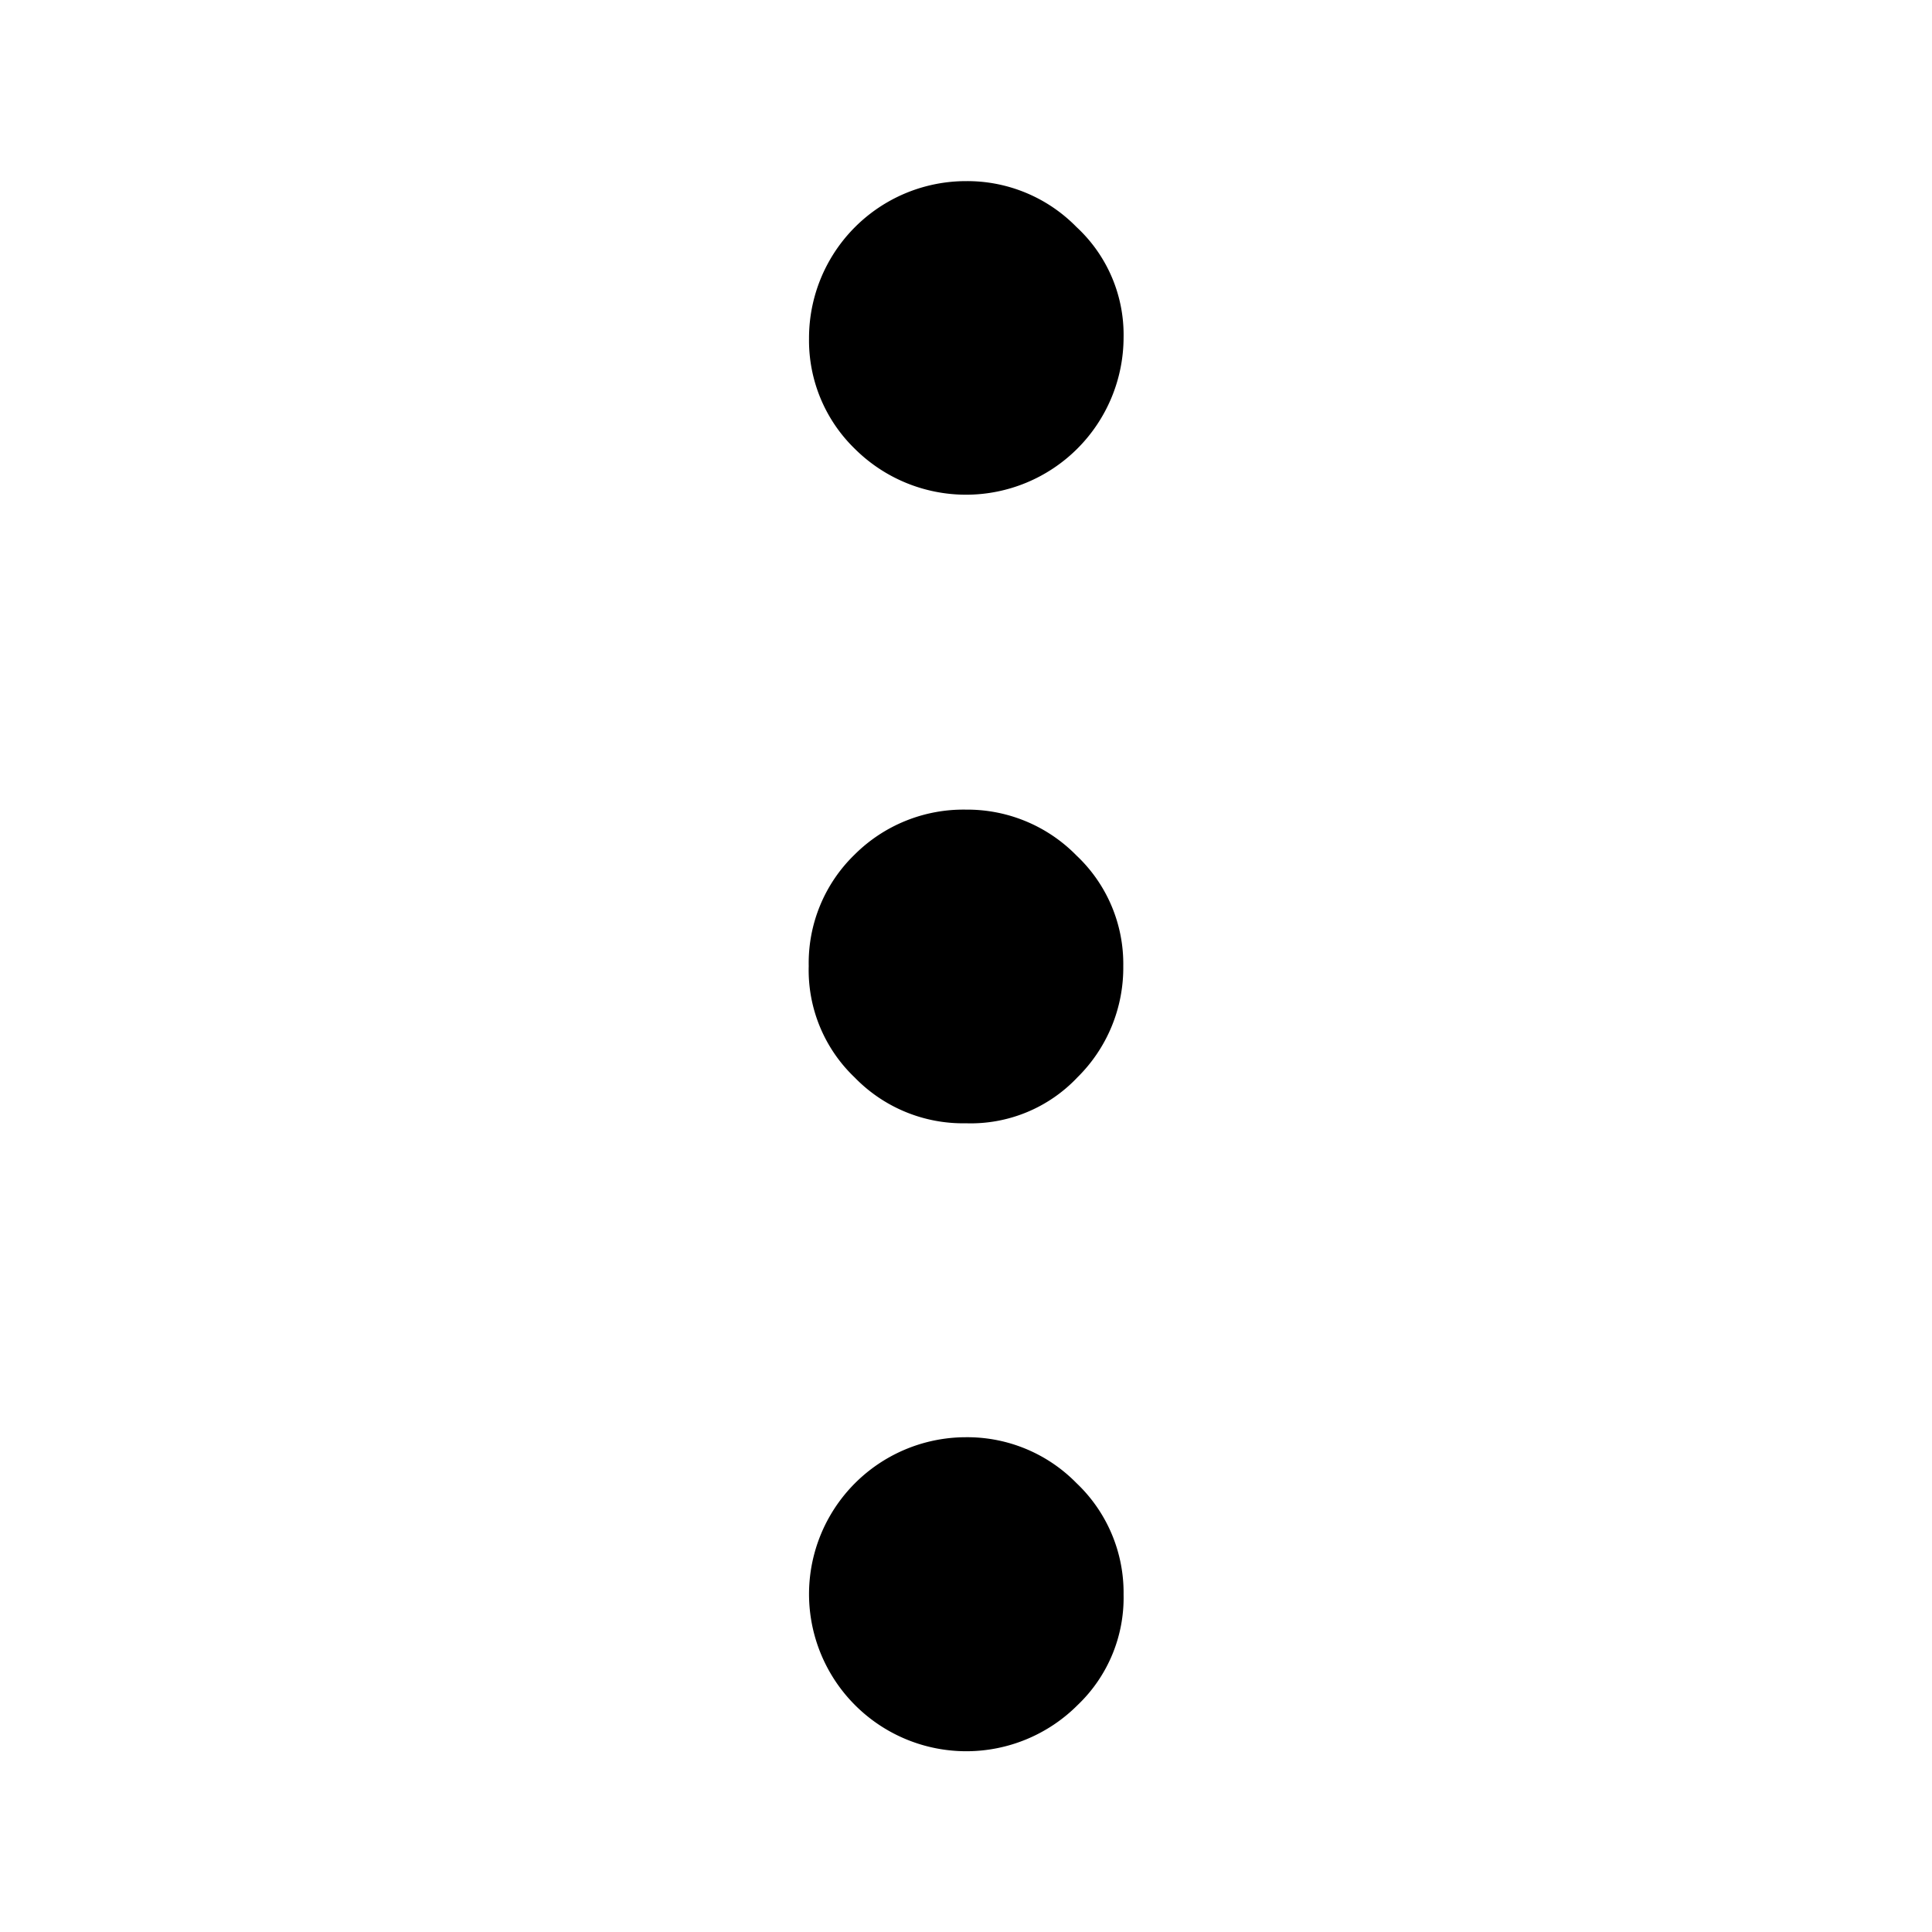<svg id="Layer_1" data-name="Layer 1" xmlns="http://www.w3.org/2000/svg" viewBox="0 0 64 64"><title>vertical-ellipses.inline</title><path d="M32,6a5.06,5.06,0,0,1,3.66,1.52,4.86,4.86,0,0,1,1.56,3.66,5.22,5.22,0,0,1-8.9,3.69,5,5,0,0,1-1.52-3.66A5.2,5.2,0,0,1,32,6Zm0,20.82a5.06,5.06,0,0,1,3.66,1.52A4.93,4.93,0,0,1,37.21,32a5.1,5.1,0,0,1-1.52,3.69A4.86,4.86,0,0,1,32,37.21a5,5,0,0,1-3.69-1.52A4.91,4.91,0,0,1,26.79,32a5,5,0,0,1,1.52-3.69A5.1,5.1,0,0,1,32,26.82Zm0,20.79a5.06,5.06,0,0,1,3.66,1.52,5,5,0,0,1,1.56,3.69,4.91,4.91,0,0,1-1.52,3.66,5.21,5.21,0,0,1-8.9-3.66A5.2,5.2,0,0,1,32,47.61Z"/></svg>